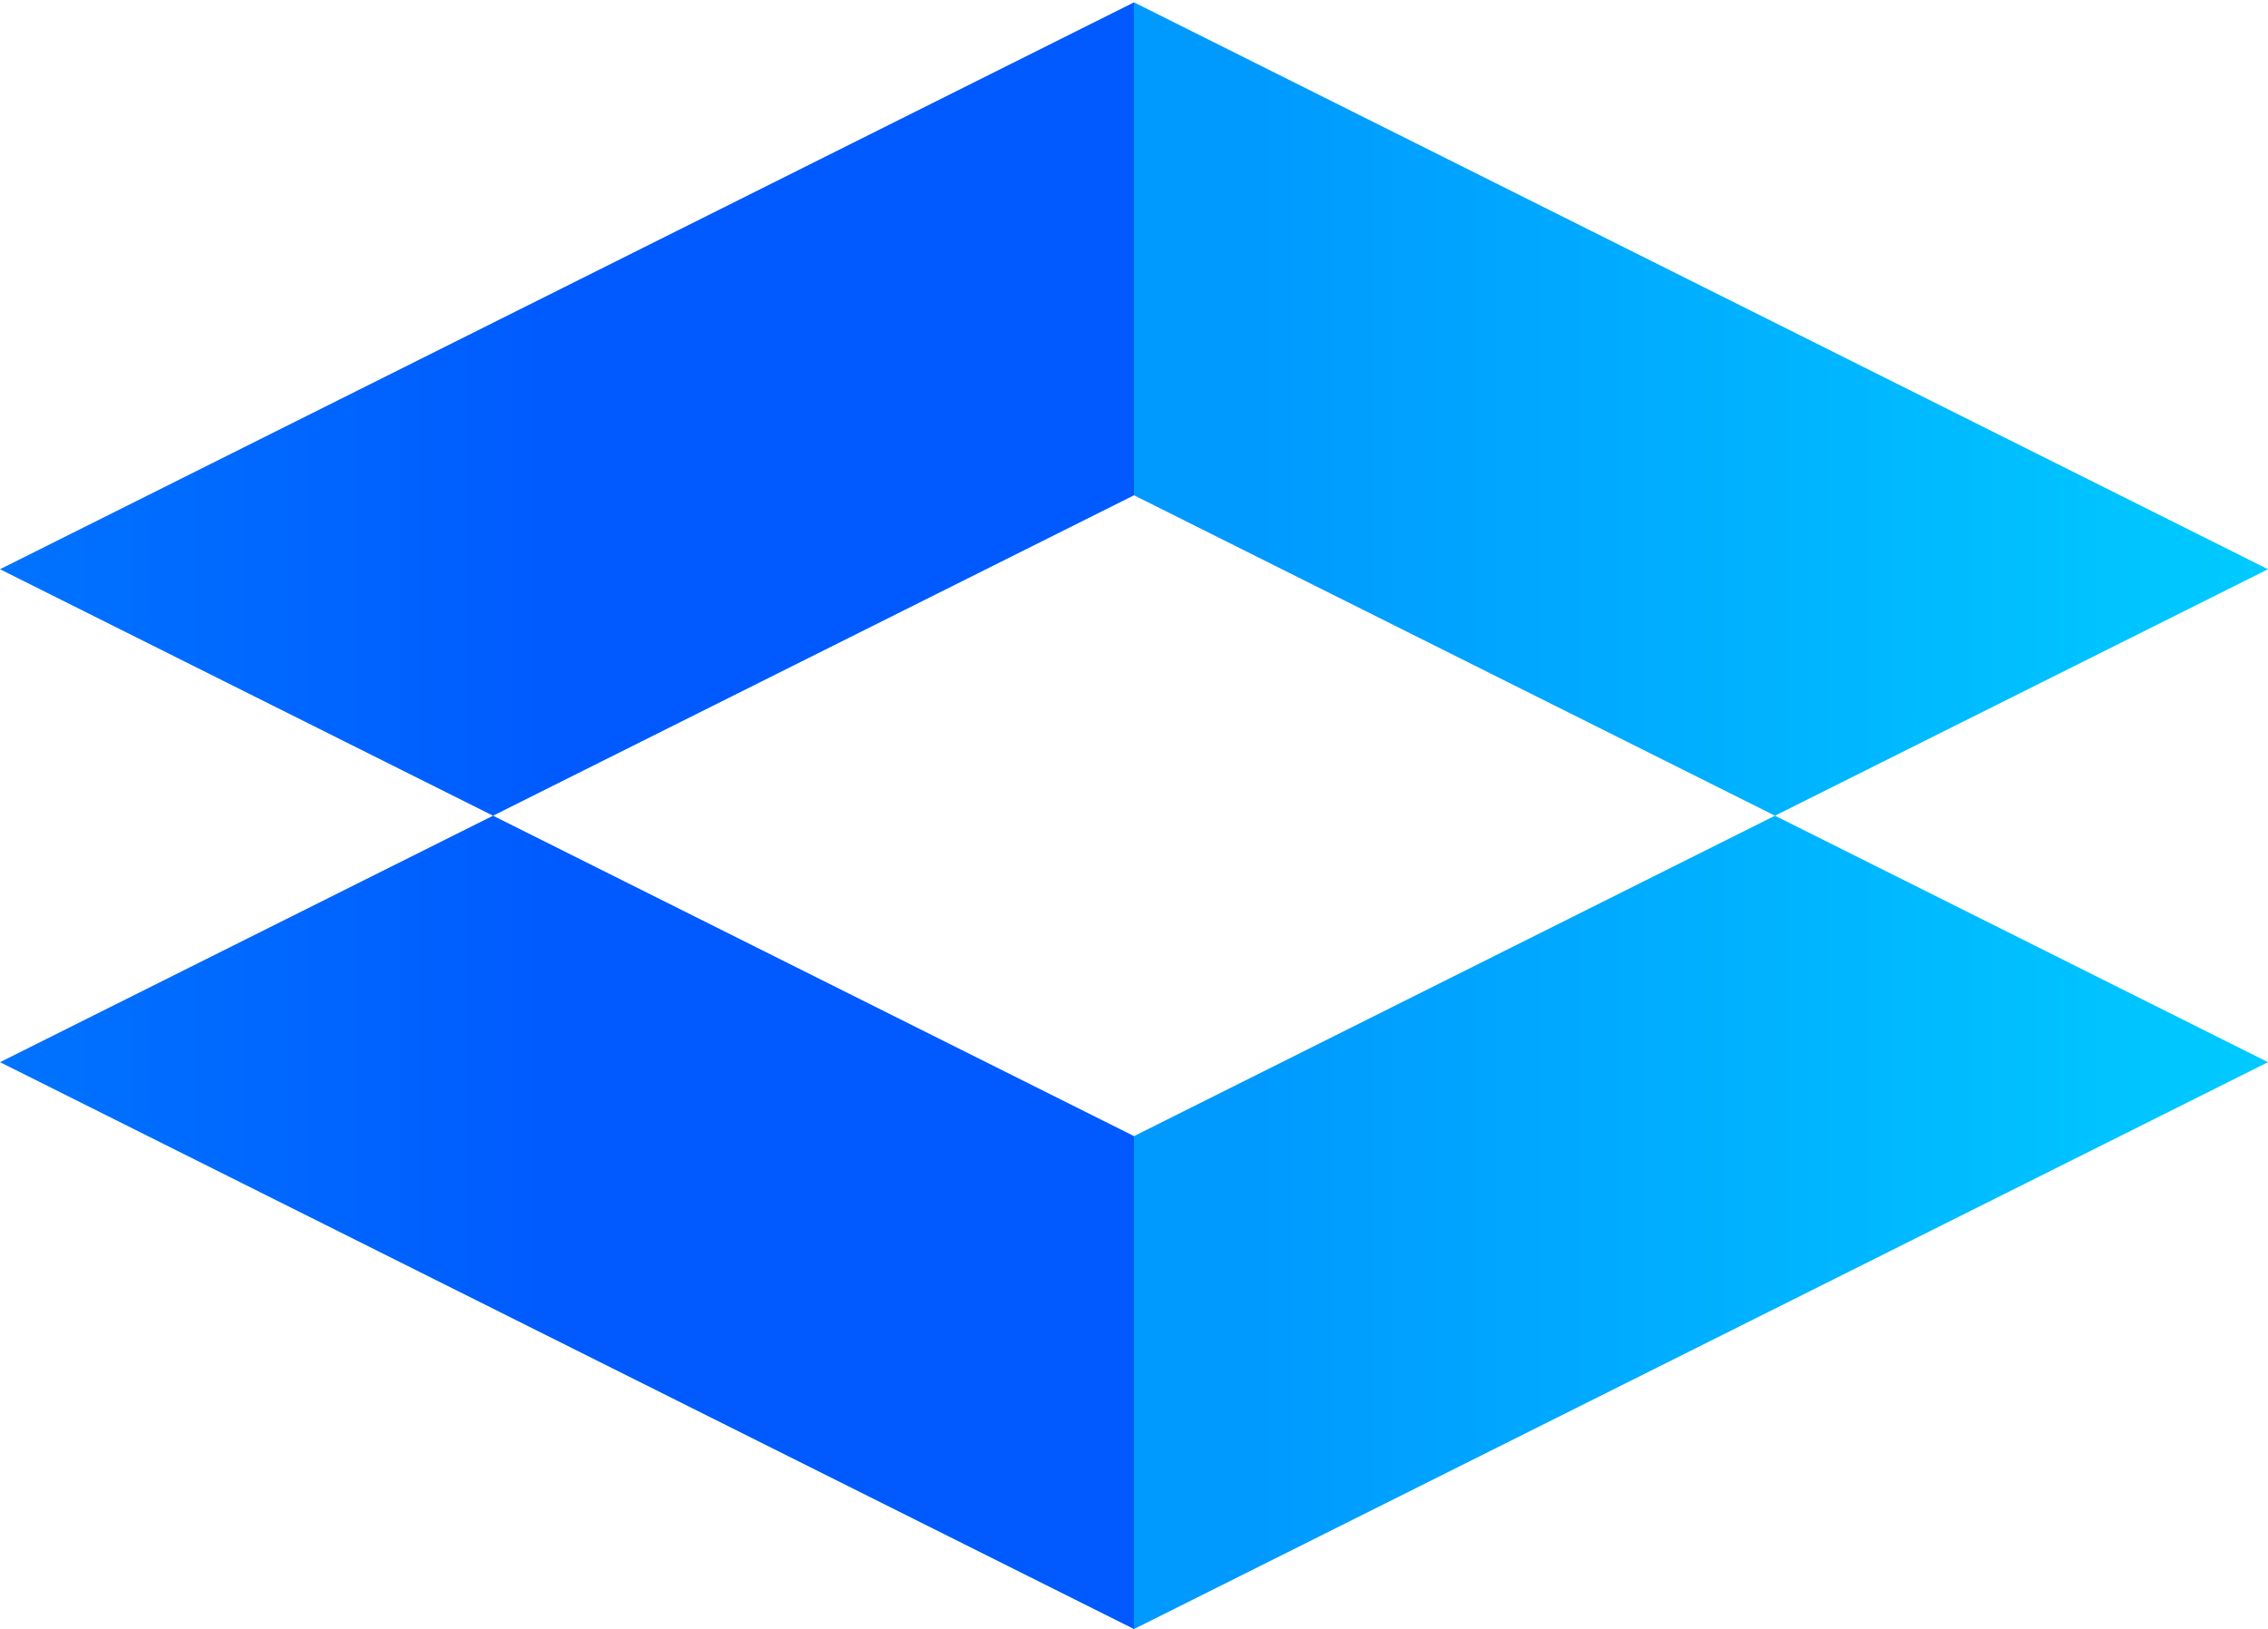<?xml version="1.0" encoding="UTF-8" standalone="no"?><!-- Generator: Gravit.io --><svg xmlns="http://www.w3.org/2000/svg" xmlns:xlink="http://www.w3.org/1999/xlink" style="isolation:isolate" viewBox="0 0 48.3 34.7" width="48.3pt" height="34.7pt"><defs><clipPath id="_clipPath_IRu83gagnDU2YJ4VRJUtbXgXPCRbVtEX"><rect width="48.3" height="34.7"/></clipPath></defs><g clip-path="url(#_clipPath_IRu83gagnDU2YJ4VRJUtbXgXPCRbVtEX)"><g><linearGradient id="_lgradient_6" x1="0" y1="0.5" x2="6.123233995736766e-17" y2="1.5" gradientTransform="matrix(0,34.65,-24.15,0,24.15,0.05)" gradientUnits="userSpaceOnUse"><stop offset="0%" stop-opacity="1" style="stop-color:rgb(0,90,255)"/><stop offset="100%" stop-opacity="1" style="stop-color:rgb(0,141,255)"/></linearGradient><path d=" M 24.15 24.2 L 24.15 34.7 L 0 22.625 L 10.5 17.375 L 0 12.125 L 24.15 0.05 L 24.15 10.55 L 10.5 17.375 L 24.15 24.2 Z " fill-rule="evenodd" fill="url(#_lgradient_6)"/><linearGradient id="_lgradient_7" x1="0" y1="0.5" x2="1" y2="0.5" gradientTransform="matrix(24.15,0,0,34.65,24.15,0.05)" gradientUnits="userSpaceOnUse"><stop offset="11.353%" stop-opacity="1" style="stop-color:rgb(0,154,255)"/><stop offset="100%" stop-opacity="1" style="stop-color:rgb(0,203,255)"/></linearGradient><path d=" M 24.15 10.55 L 24.15 0.05 L 48.3 12.125 L 37.8 17.375 L 48.3 22.625 L 24.15 34.7 L 24.15 24.2 L 37.8 17.375 L 24.15 10.55 Z " fill-rule="evenodd" fill="url(#_lgradient_7)"/></g></g></svg>